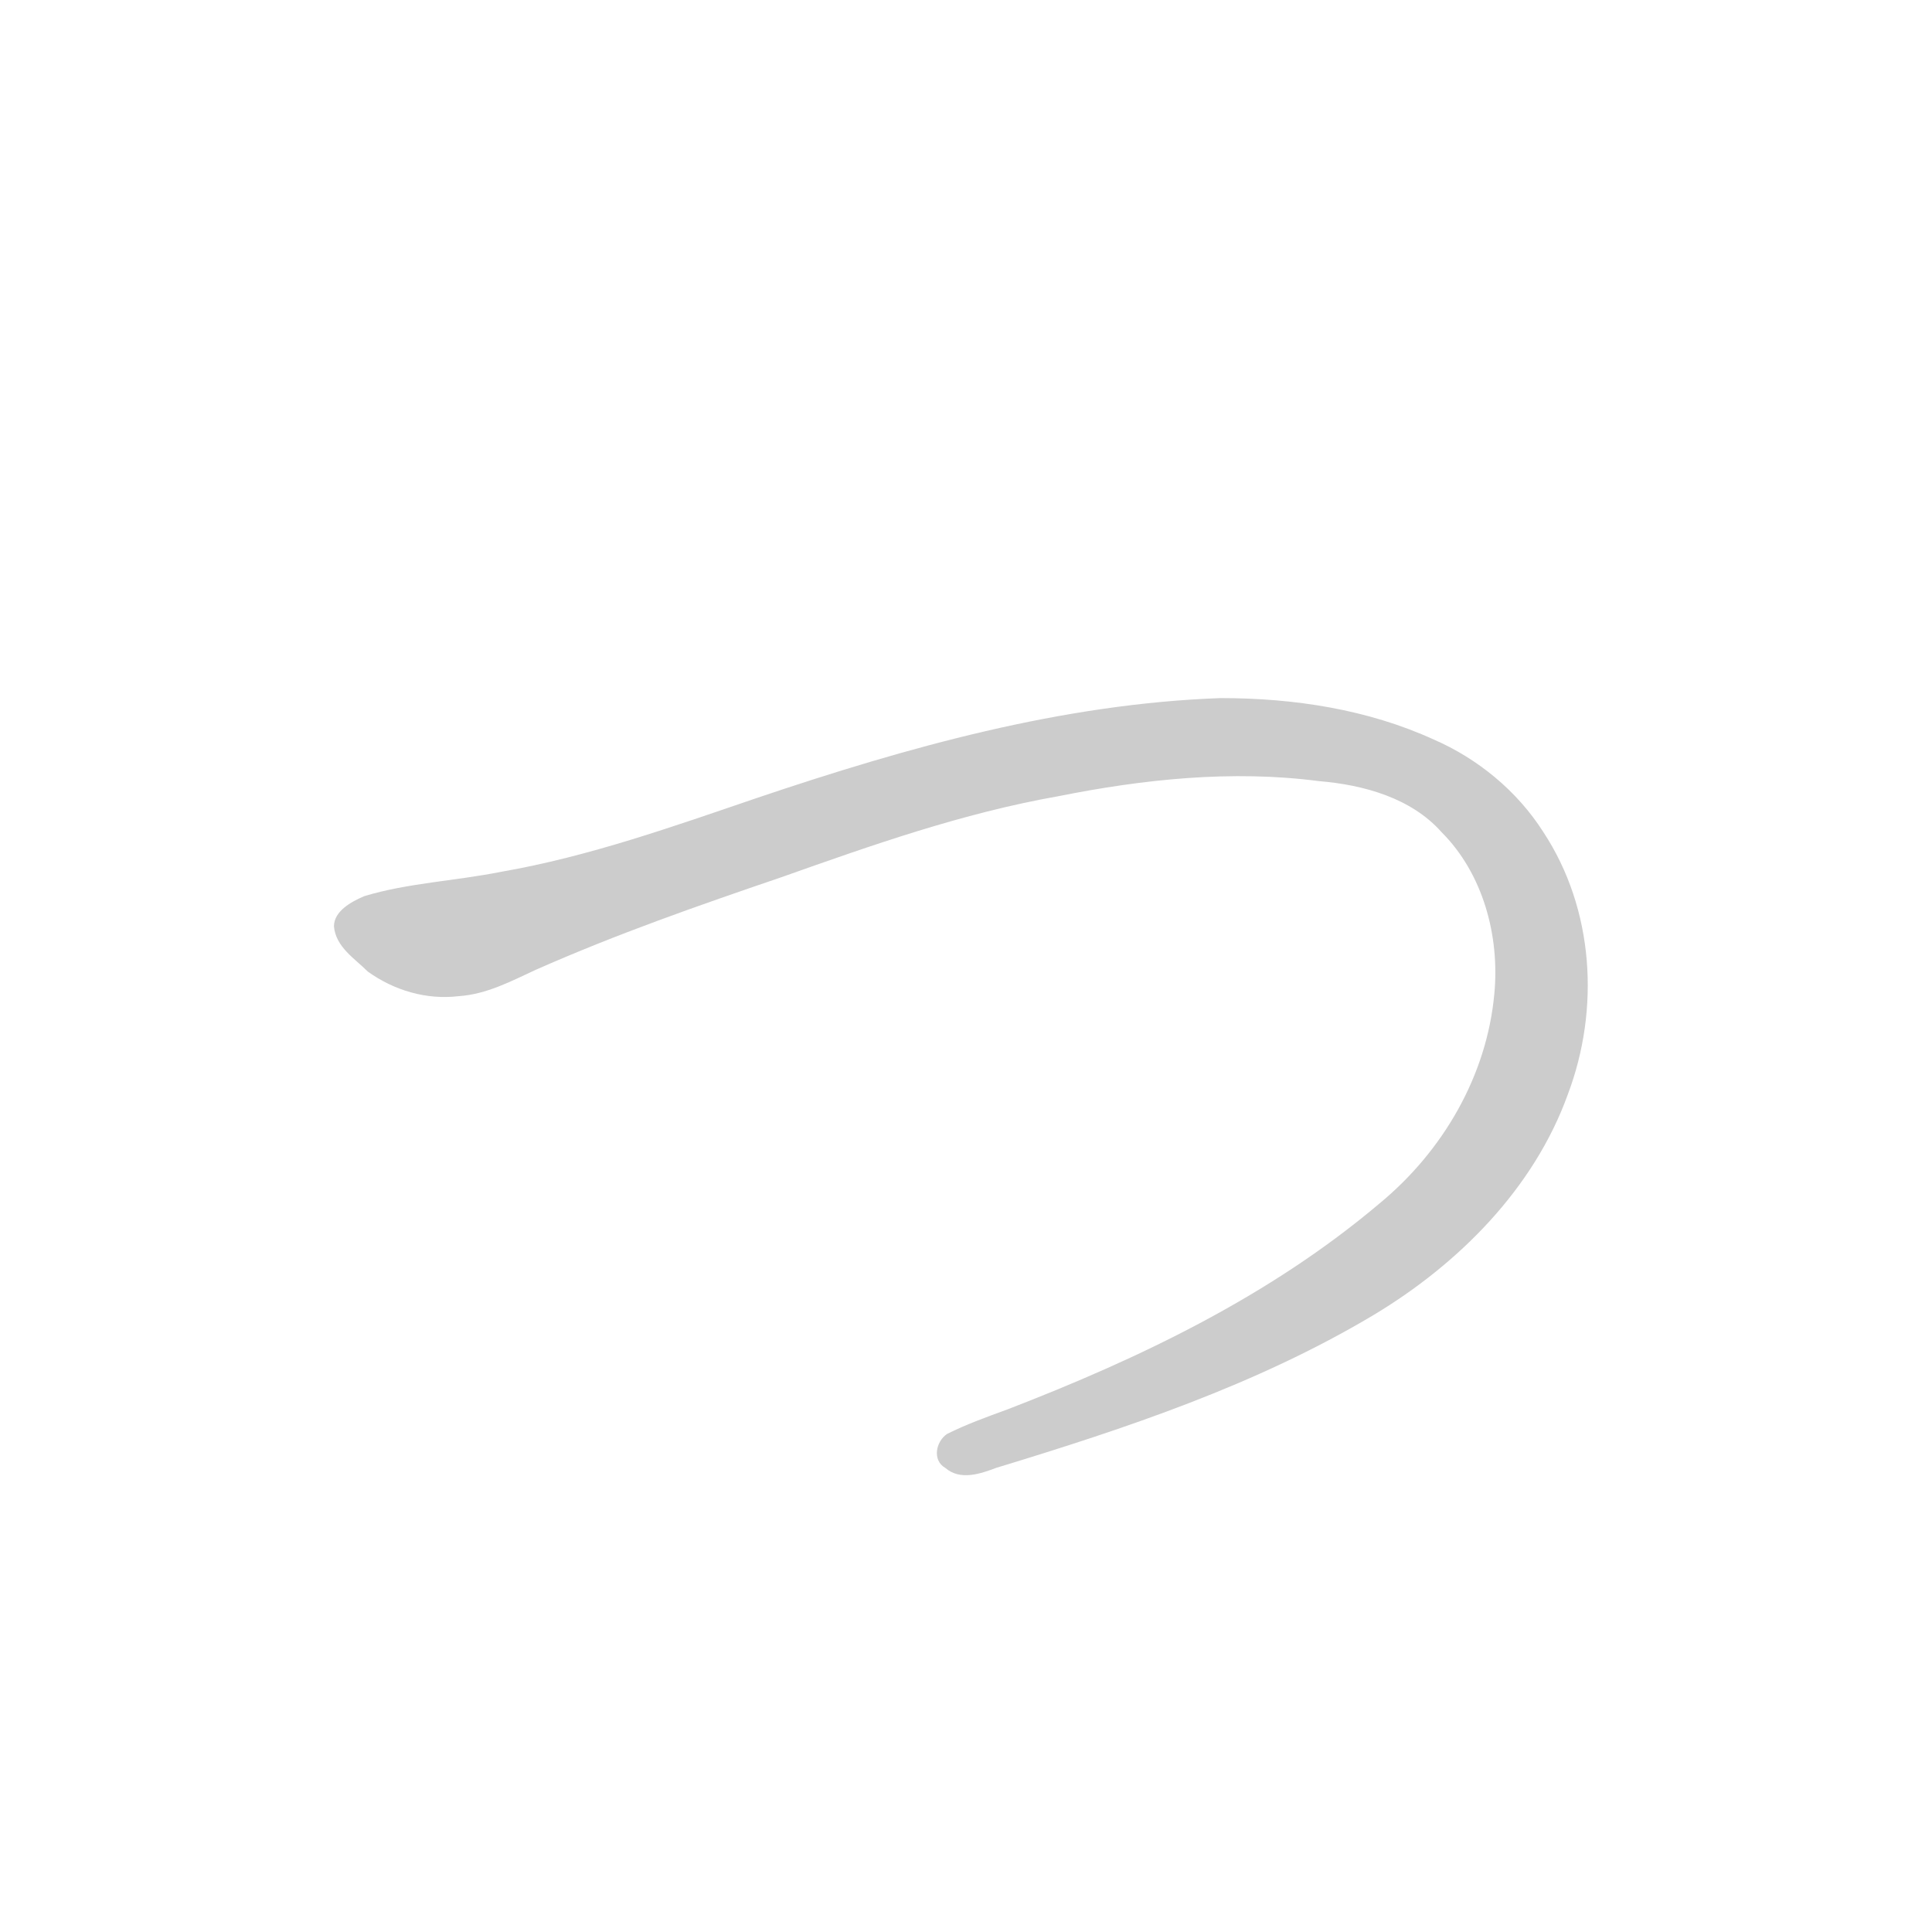 <!--
AnimCJK 2016-2019 Copyright Francois Mizessyn, https://github.com/parsimonhi/animCJK
You can redistribute and/or modify these files under the terms of the GNU
Lesser General Public License as published by the Free Software Foundation,
either version 3 of the license, or (at your option) any later version. You
should have received a copy of this license (the file "LGPL.txt") along with
these files; if not, see <http://www.gnu.org/licenses/>.
-->
<svg id="z12387" class="acjk" version="1.1" viewBox="0 0 1024 1024" xmlns="http://www.w3.org/2000/svg" xmlns:xlink="http://www.w3.org/1999/xlink">
<style>
<![CDATA[
@keyframes zk {
	to {
		stroke-dashoffset:0;
	}
}
svg.acjk path[clip-path] {
	--t:0.8s;
	animation:zk 0.8s linear forwards 1s;
	stroke-dasharray:3337;
	stroke-dashoffset:3339;
	stroke-width:128;
	stroke-linecap:round;
	fill:none;
	stroke:#000;
}
svg.acjk path[id] {fill:#ccc;}
]]>
</style>
<path id="z12387d1" d="M647 370C563 373 481 396 401 423C357 438 312 454 266 462C241 467 216 468 193 475C186 478 177 483 177 491C178 502 188 508 195 515C209 525 226 530 243 528C258 527 271 520 284 514C327 495 370 480 414 465C462 448 510 431 561 422C606 413 653 408 699 414C723 416 748 423 764 441C786 463 795 496 792 527C788 570 765 610 731 638C673 687 604 720 534 747C523 751 512 755 502 760C496 764 494 774 501 778C509 785 520 781 528 778C597 757 666 734 728 697C773 670 813 630 831 580C848 535 845 482 818 441C804 419 783 402 760 392C725 376 686 370 647 370Z"/>
<defs>
	<clipPath id="z12387c1"><use xlink:href="#z12387d1"/></clipPath>
</defs>
<path style="--d:1s;" pathLength="3333" clip-path="url(#z12387c1)" d="M 185,489 229,510 537,391 733,395 813,470 802,591 646,717 506,767"/>
</svg>
